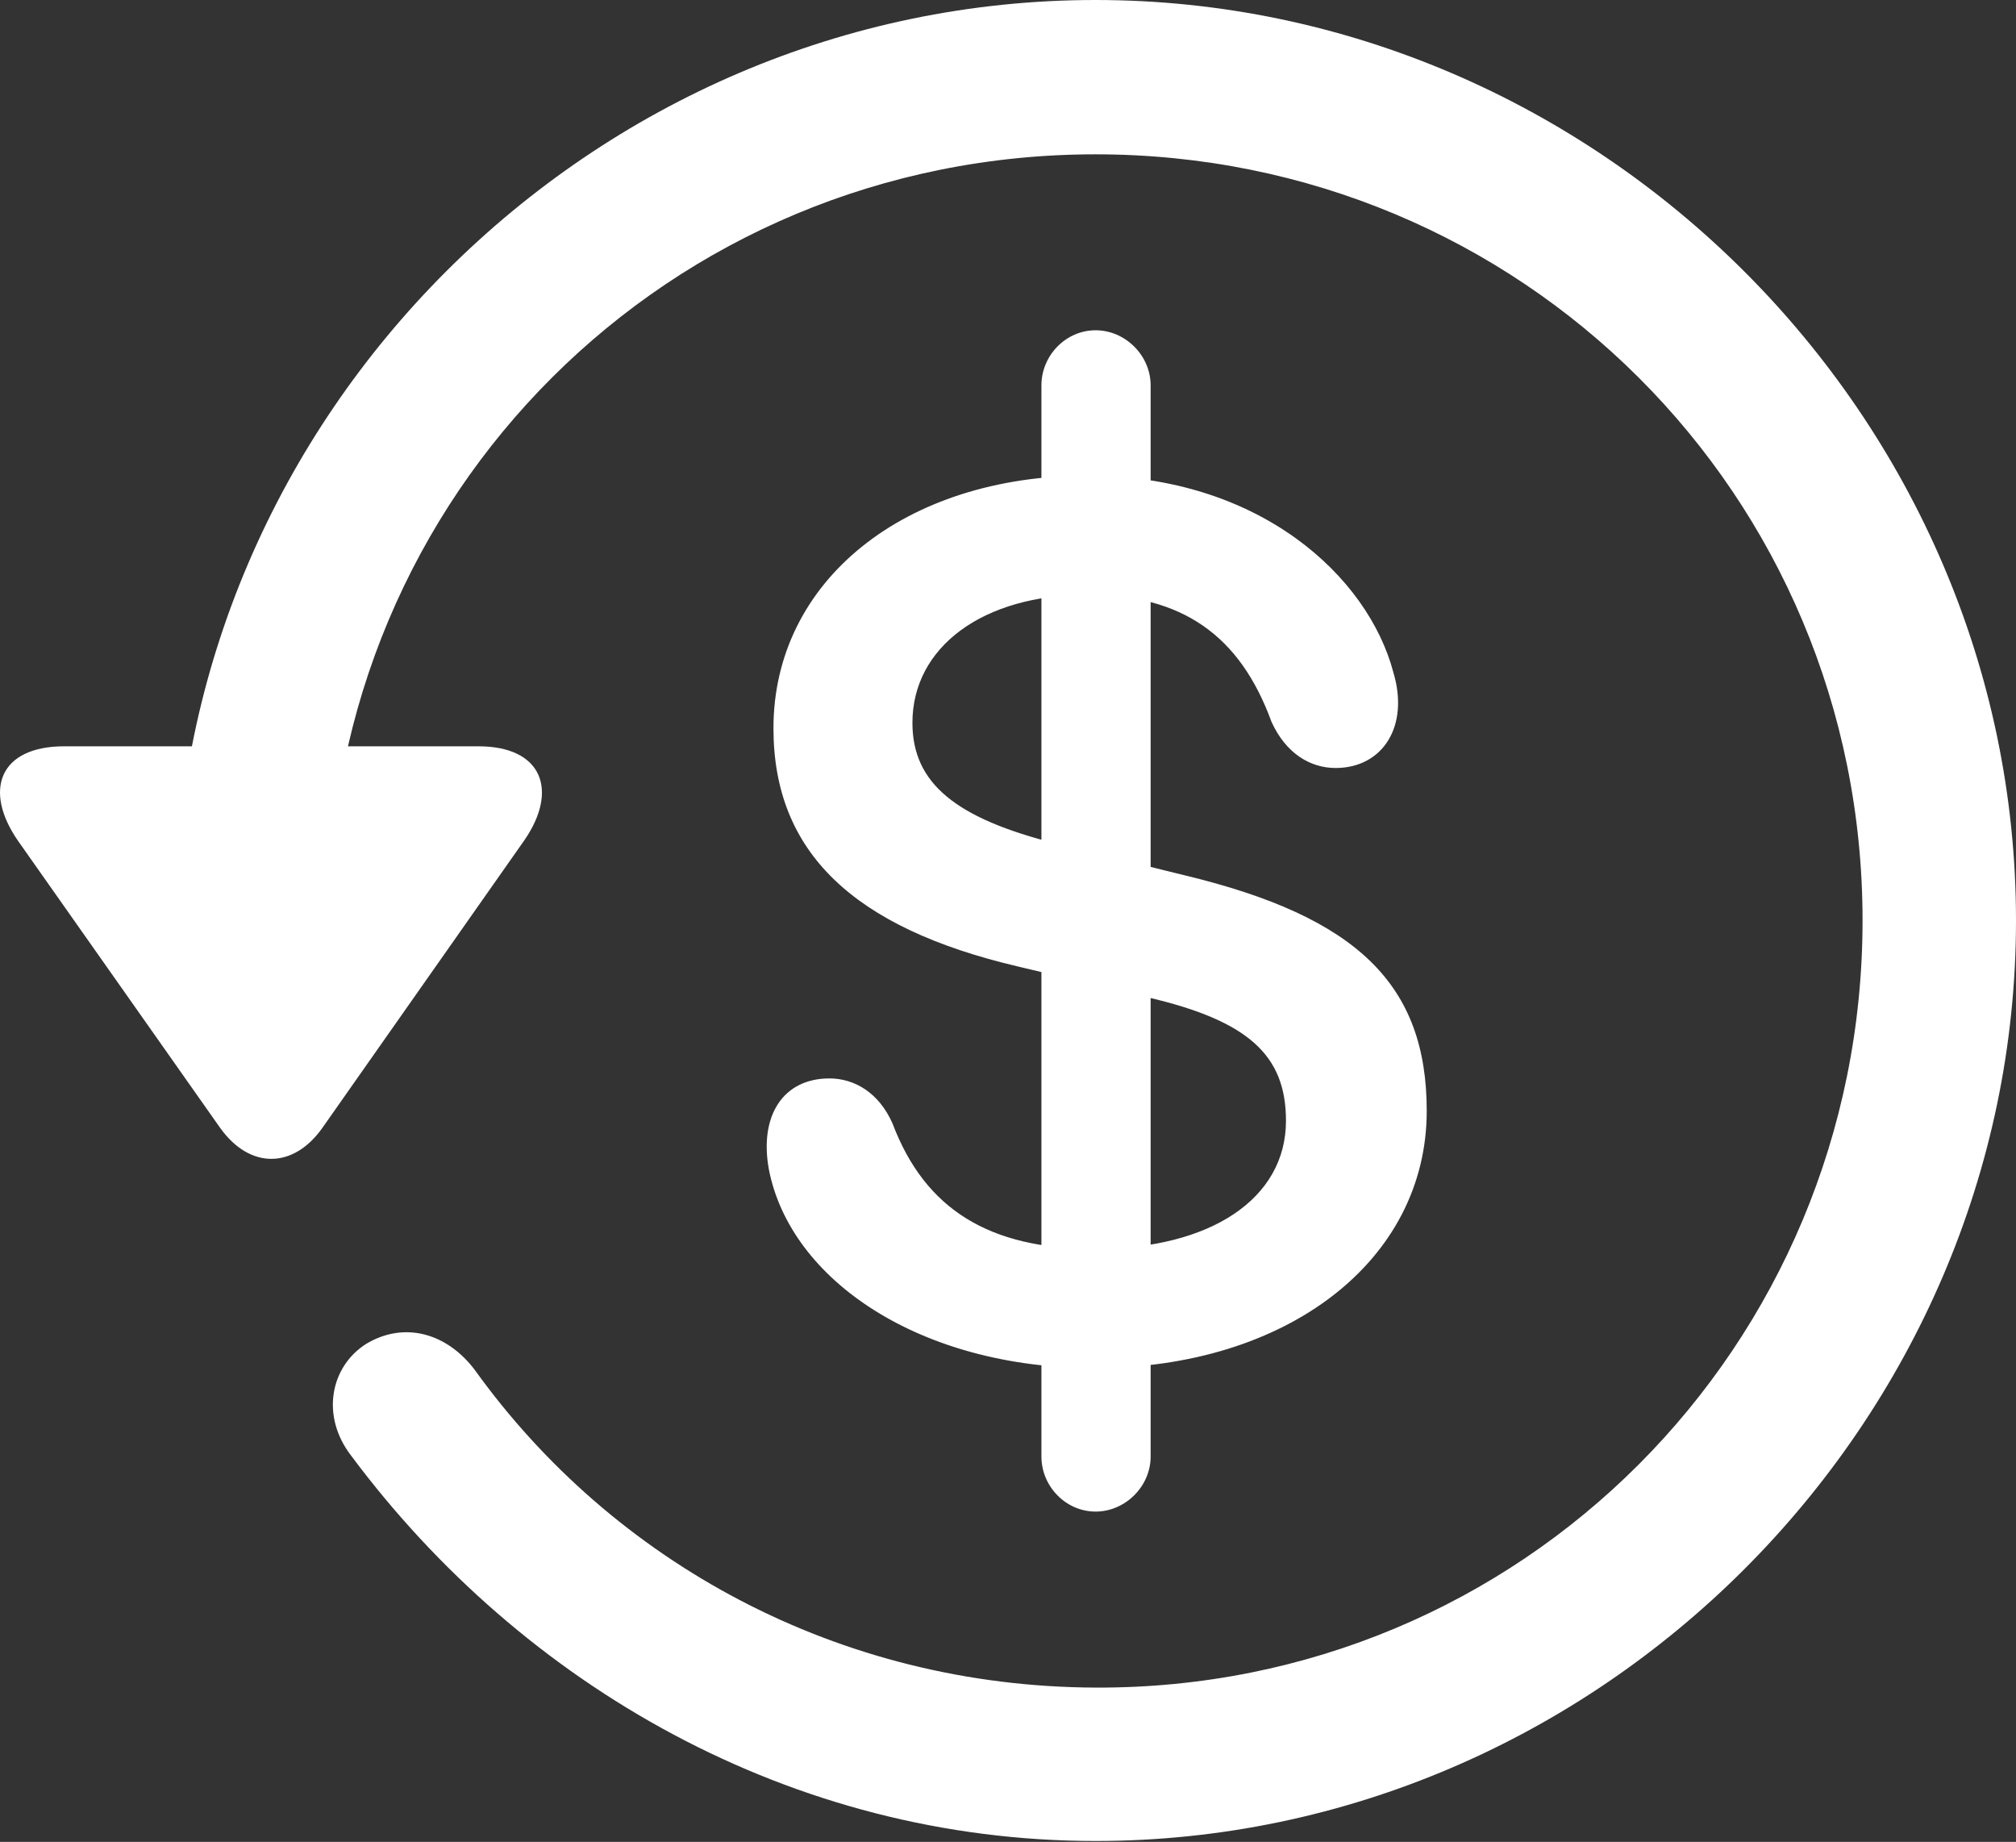 <?xml version="1.0" encoding="UTF-8"?>
<!--Generator: Apple Native CoreSVG 175.5-->
<!DOCTYPE svg
PUBLIC "-//W3C//DTD SVG 1.1//EN"
       "http://www.w3.org/Graphics/SVG/1.1/DTD/svg11.dtd">
<svg version="1.1" xmlns="http://www.w3.org/2000/svg" xmlns:xlink="http://www.w3.org/1999/xlink" width="32.727" height="29.898">
 <rect width="100%" height="100%" fill="#333333" stroke="none"/>
 <g>
  <rect height="29.898" opacity="0" width="32.727" x="0" y="0"/>
  <path d="M17.77 22.207C20.891 22.207 23.161 20.464 23.161 18.032C23.161 15.981 22.033 14.883 19.235 14.209L17.155 13.696C15.515 13.286 14.812 12.715 14.812 11.733C14.812 10.503 15.954 9.653 17.653 9.653C19.191 9.653 20.129 10.312 20.642 11.719C20.876 12.231 21.271 12.466 21.682 12.466C22.443 12.466 22.883 11.792 22.619 10.913C22.209 9.36 20.451 7.72 17.653 7.72C14.68 7.72 12.556 9.434 12.556 11.821C12.556 13.828 13.845 15.059 16.525 15.688L18.62 16.186C20.261 16.567 20.876 17.124 20.876 18.193C20.876 19.453 19.66 20.273 17.77 20.273C16.057 20.273 15.017 19.629 14.489 18.237C14.27 17.739 13.874 17.505 13.464 17.505C12.717 17.505 12.321 18.105 12.482 18.984C12.834 20.786 14.943 22.207 17.77 22.207ZM16.906 23.643C16.906 24.126 17.302 24.536 17.785 24.536C18.269 24.536 18.679 24.126 18.679 23.643L18.679 6.255C18.679 5.771 18.269 5.361 17.785 5.361C17.302 5.361 16.906 5.771 16.906 6.255ZM17.785 29.883C25.944 29.883 32.727 23.101 32.727 14.941C32.727 6.768 25.944 0 17.785 0C9.611 0 2.844 6.753 2.844 14.927L5.334 14.927C5.334 8.013 10.871 2.505 17.785 2.505C24.699 2.505 30.236 8.027 30.236 14.941C30.236 21.855 24.699 27.422 17.785 27.393C13.61 27.378 9.948 25.356 7.707 22.236C7.253 21.636 6.564 21.445 5.949 21.811C5.363 22.178 5.202 22.983 5.7 23.628C8.483 27.363 12.849 29.883 17.785 29.883ZM1.042 12.114C-0.013 12.114-0.276 12.832 0.295 13.652L3.576 18.311C4.06 18.984 4.763 18.97 5.231 18.311L8.513 13.638C9.069 12.832 8.806 12.114 7.766 12.114Z" fill="#ffffff"/>
 </g>
</svg>
